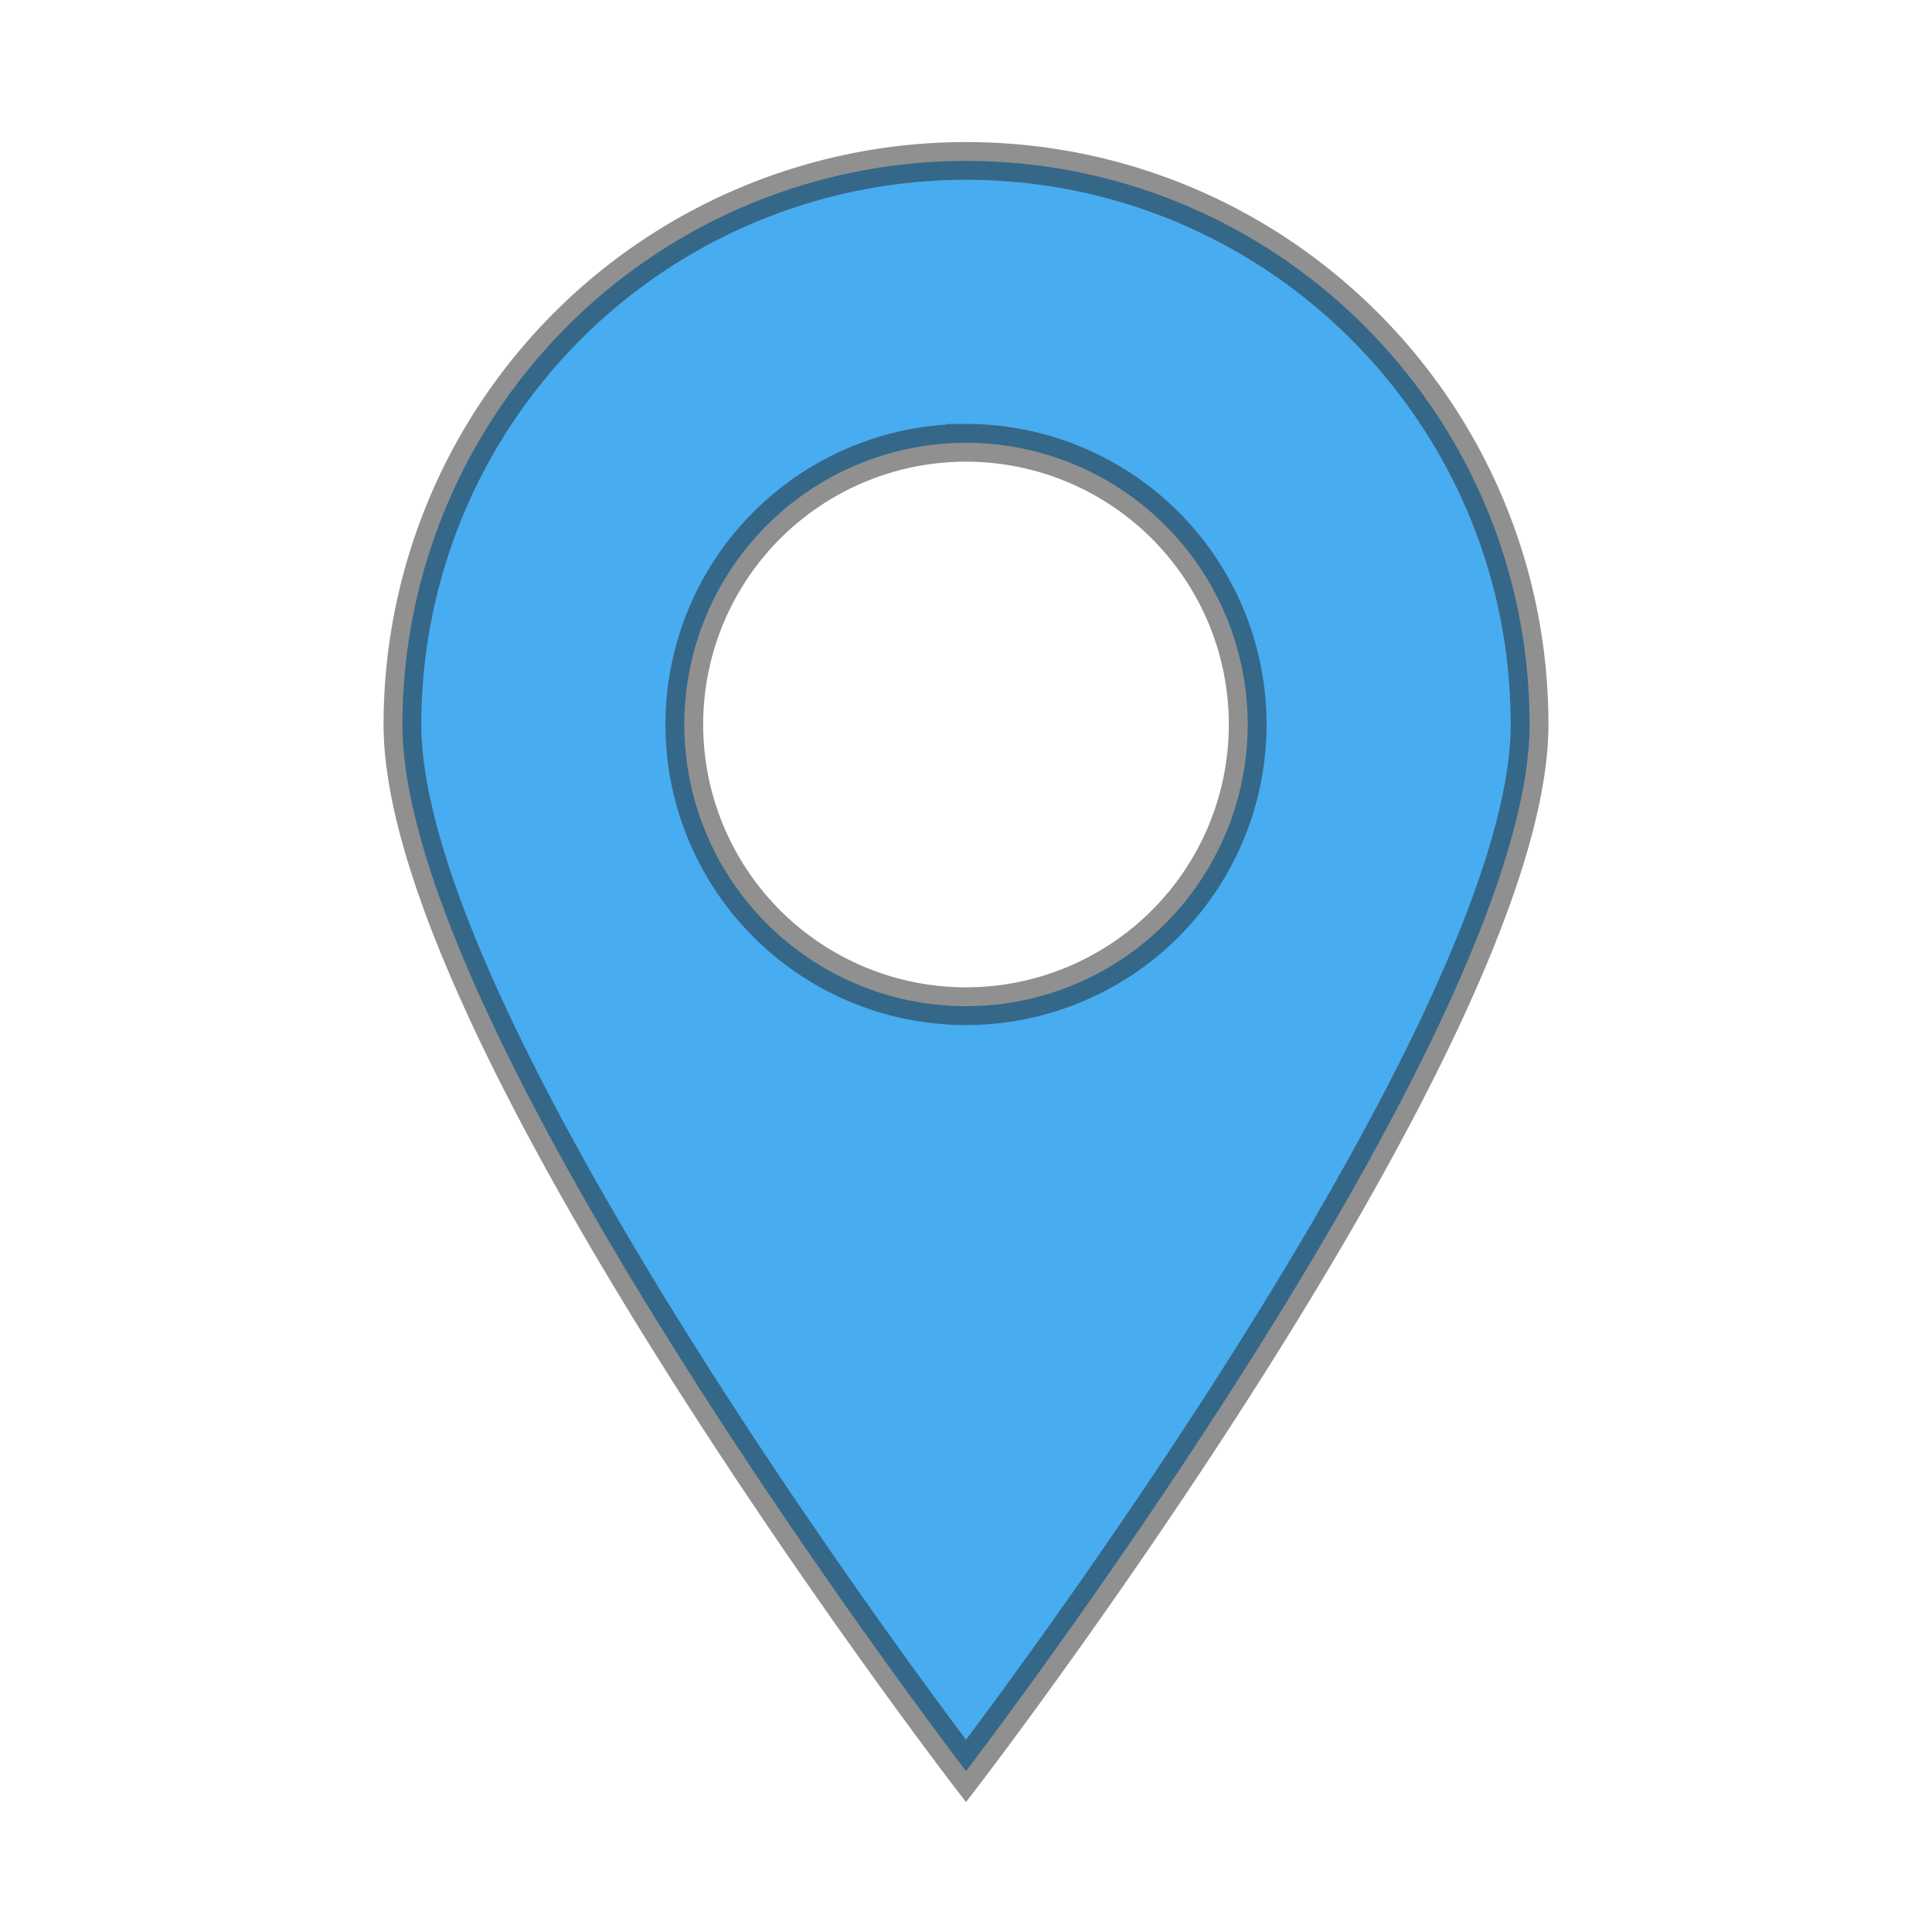 <svg xmlns="http://www.w3.org/2000/svg" width="800" height="800" class="icon" viewBox="0 0 1024 1024">
  <path fill="#48acf0ff" stroke="#222" stroke-width="20" stroke-opacity="0.5" d="M512 85.3A298.7 298.7 0 0 0 213.3 384c0 165 298.7 554.7 298.7 554.7S810.7 548.9 810.7 384c0-165-133.8-298.7-298.7-298.7zm0 448a149.3 149.3 0 1 1 0-298.6 149.3 149.3 0 0 1 0 298.6z"/>
</svg>
